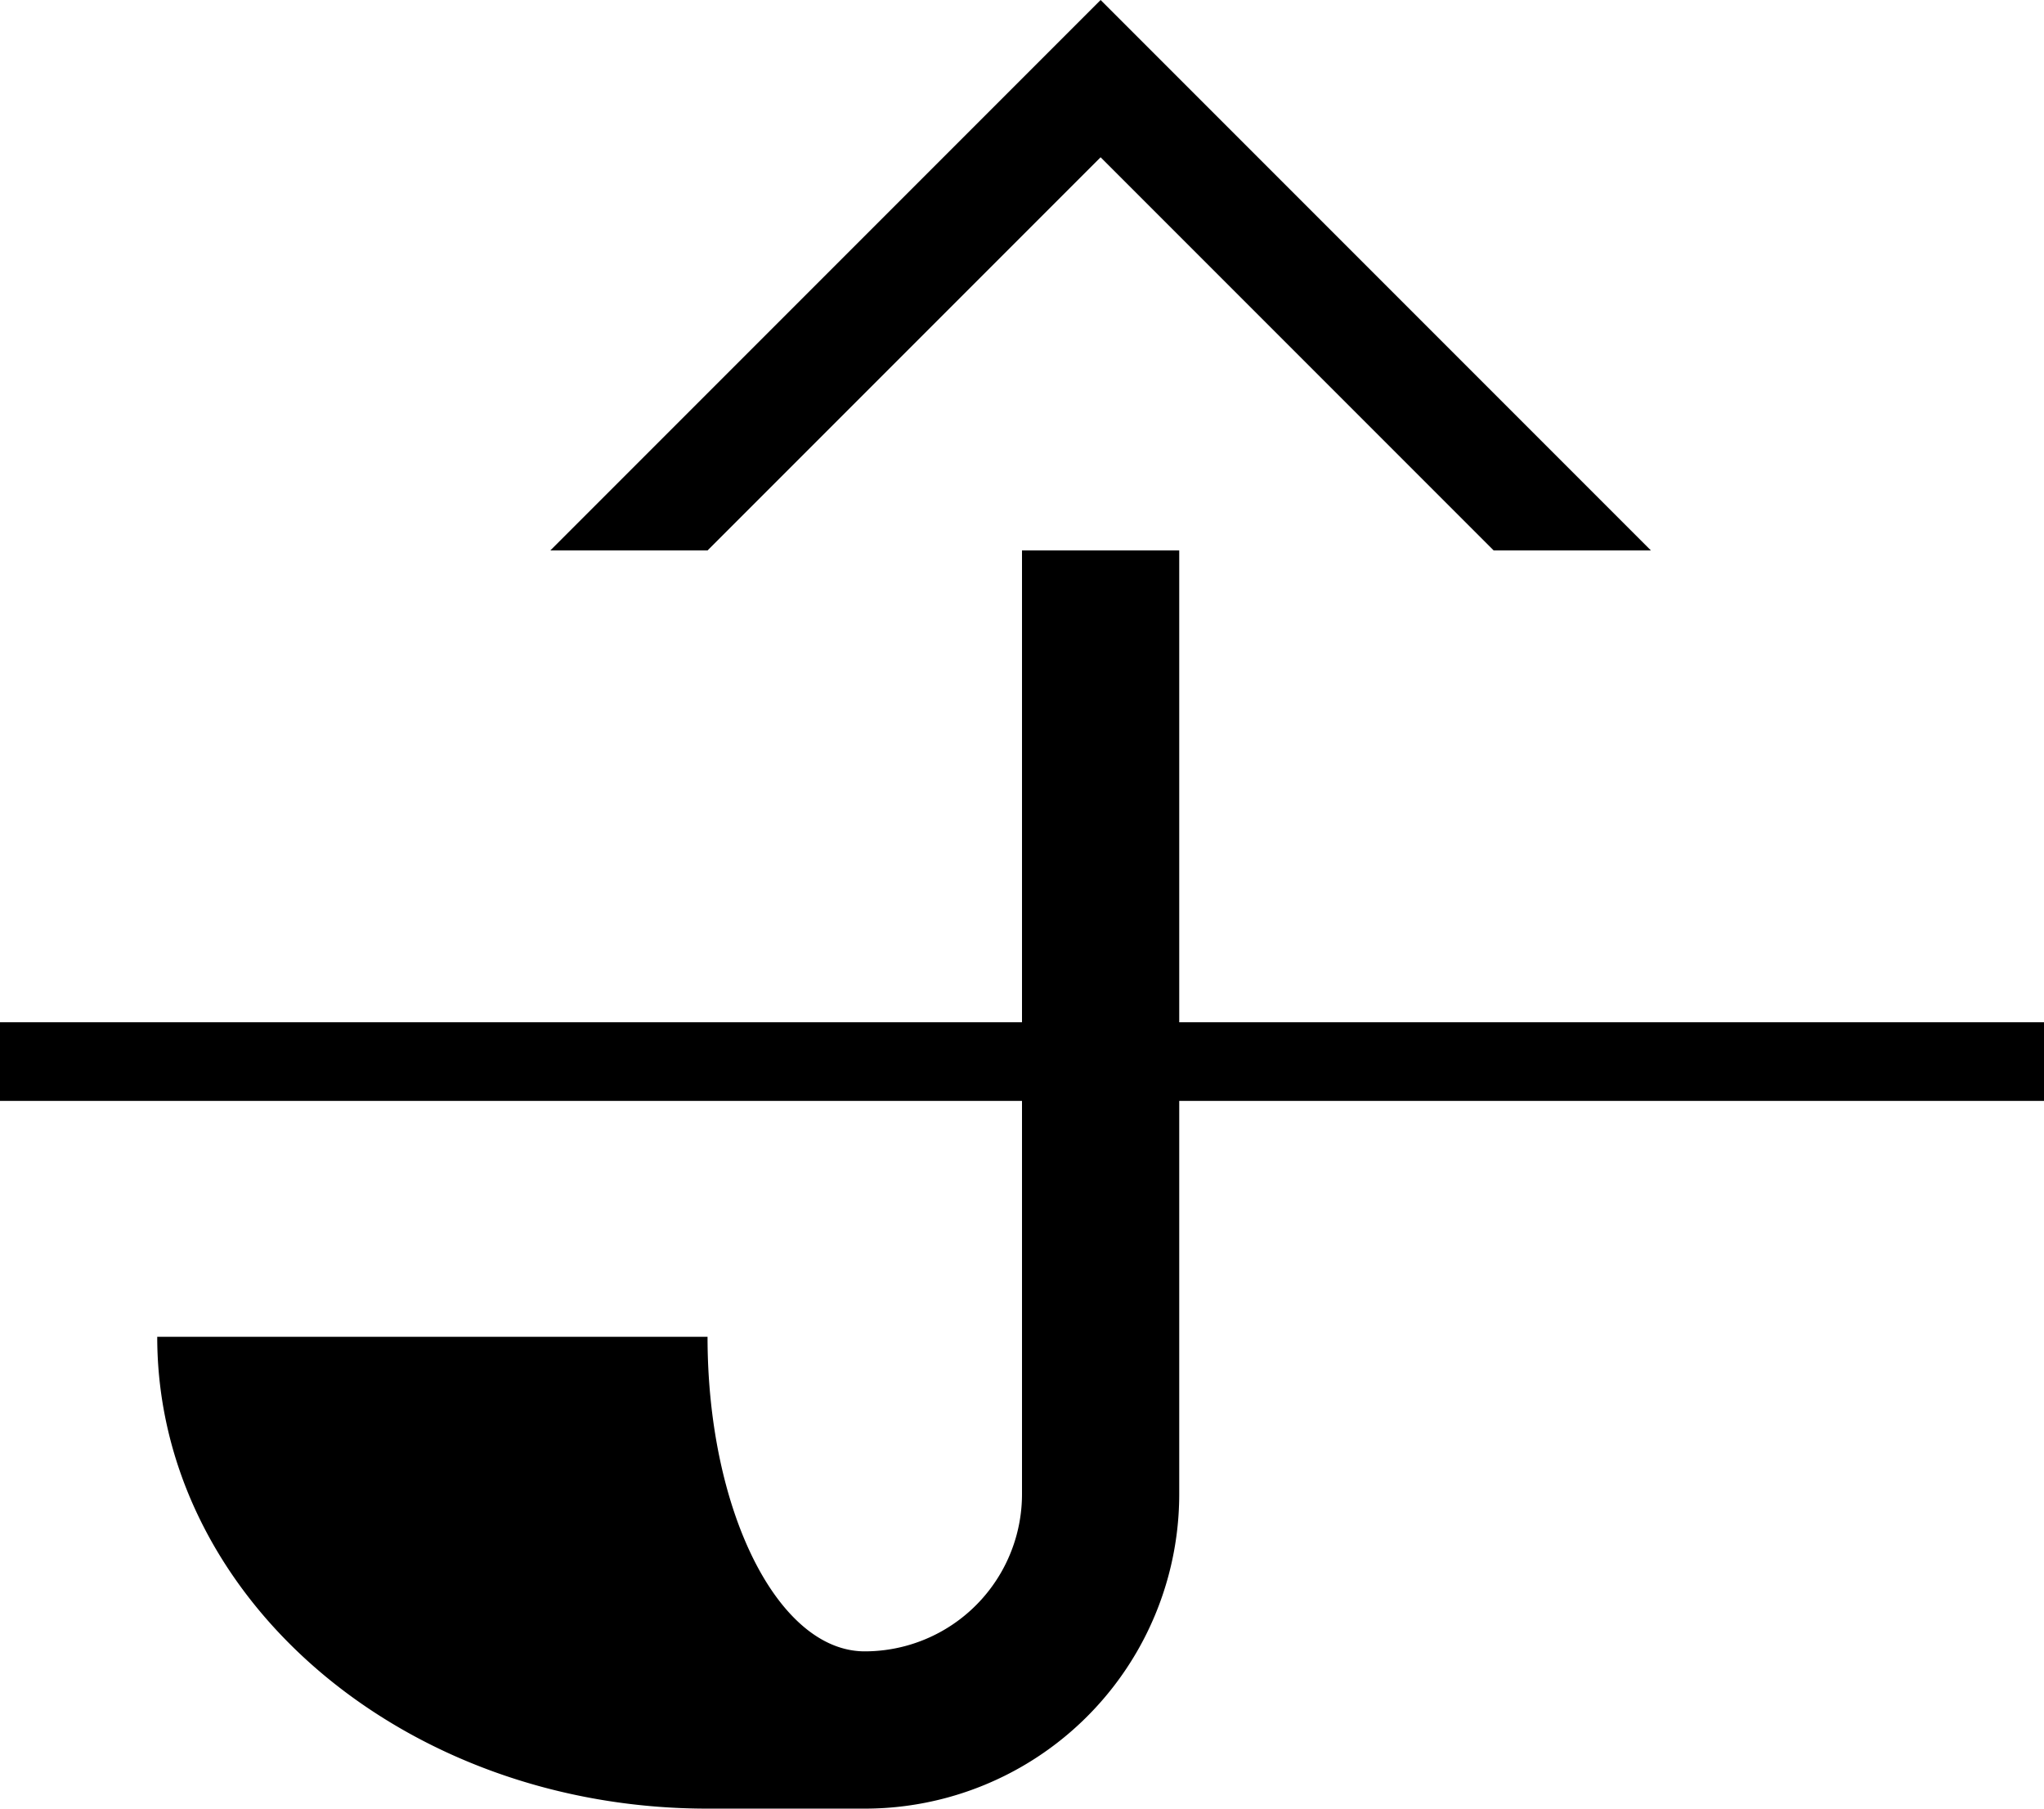 <svg xmlns="http://www.w3.org/2000/svg" version="1.0" width="26" height="23"><path d="M14 0l7 7h-2l-5-5-5 5H7l7-7zM15 7v12a4 4 0 0 1-4 4H9c-3.866 0-7-2.686-7-6h7c0 2.21.895 4 2 4a2 2 0 0 0 2-2V7h2z"/><path d="M26 13v1H0v-1h26z"/></svg>